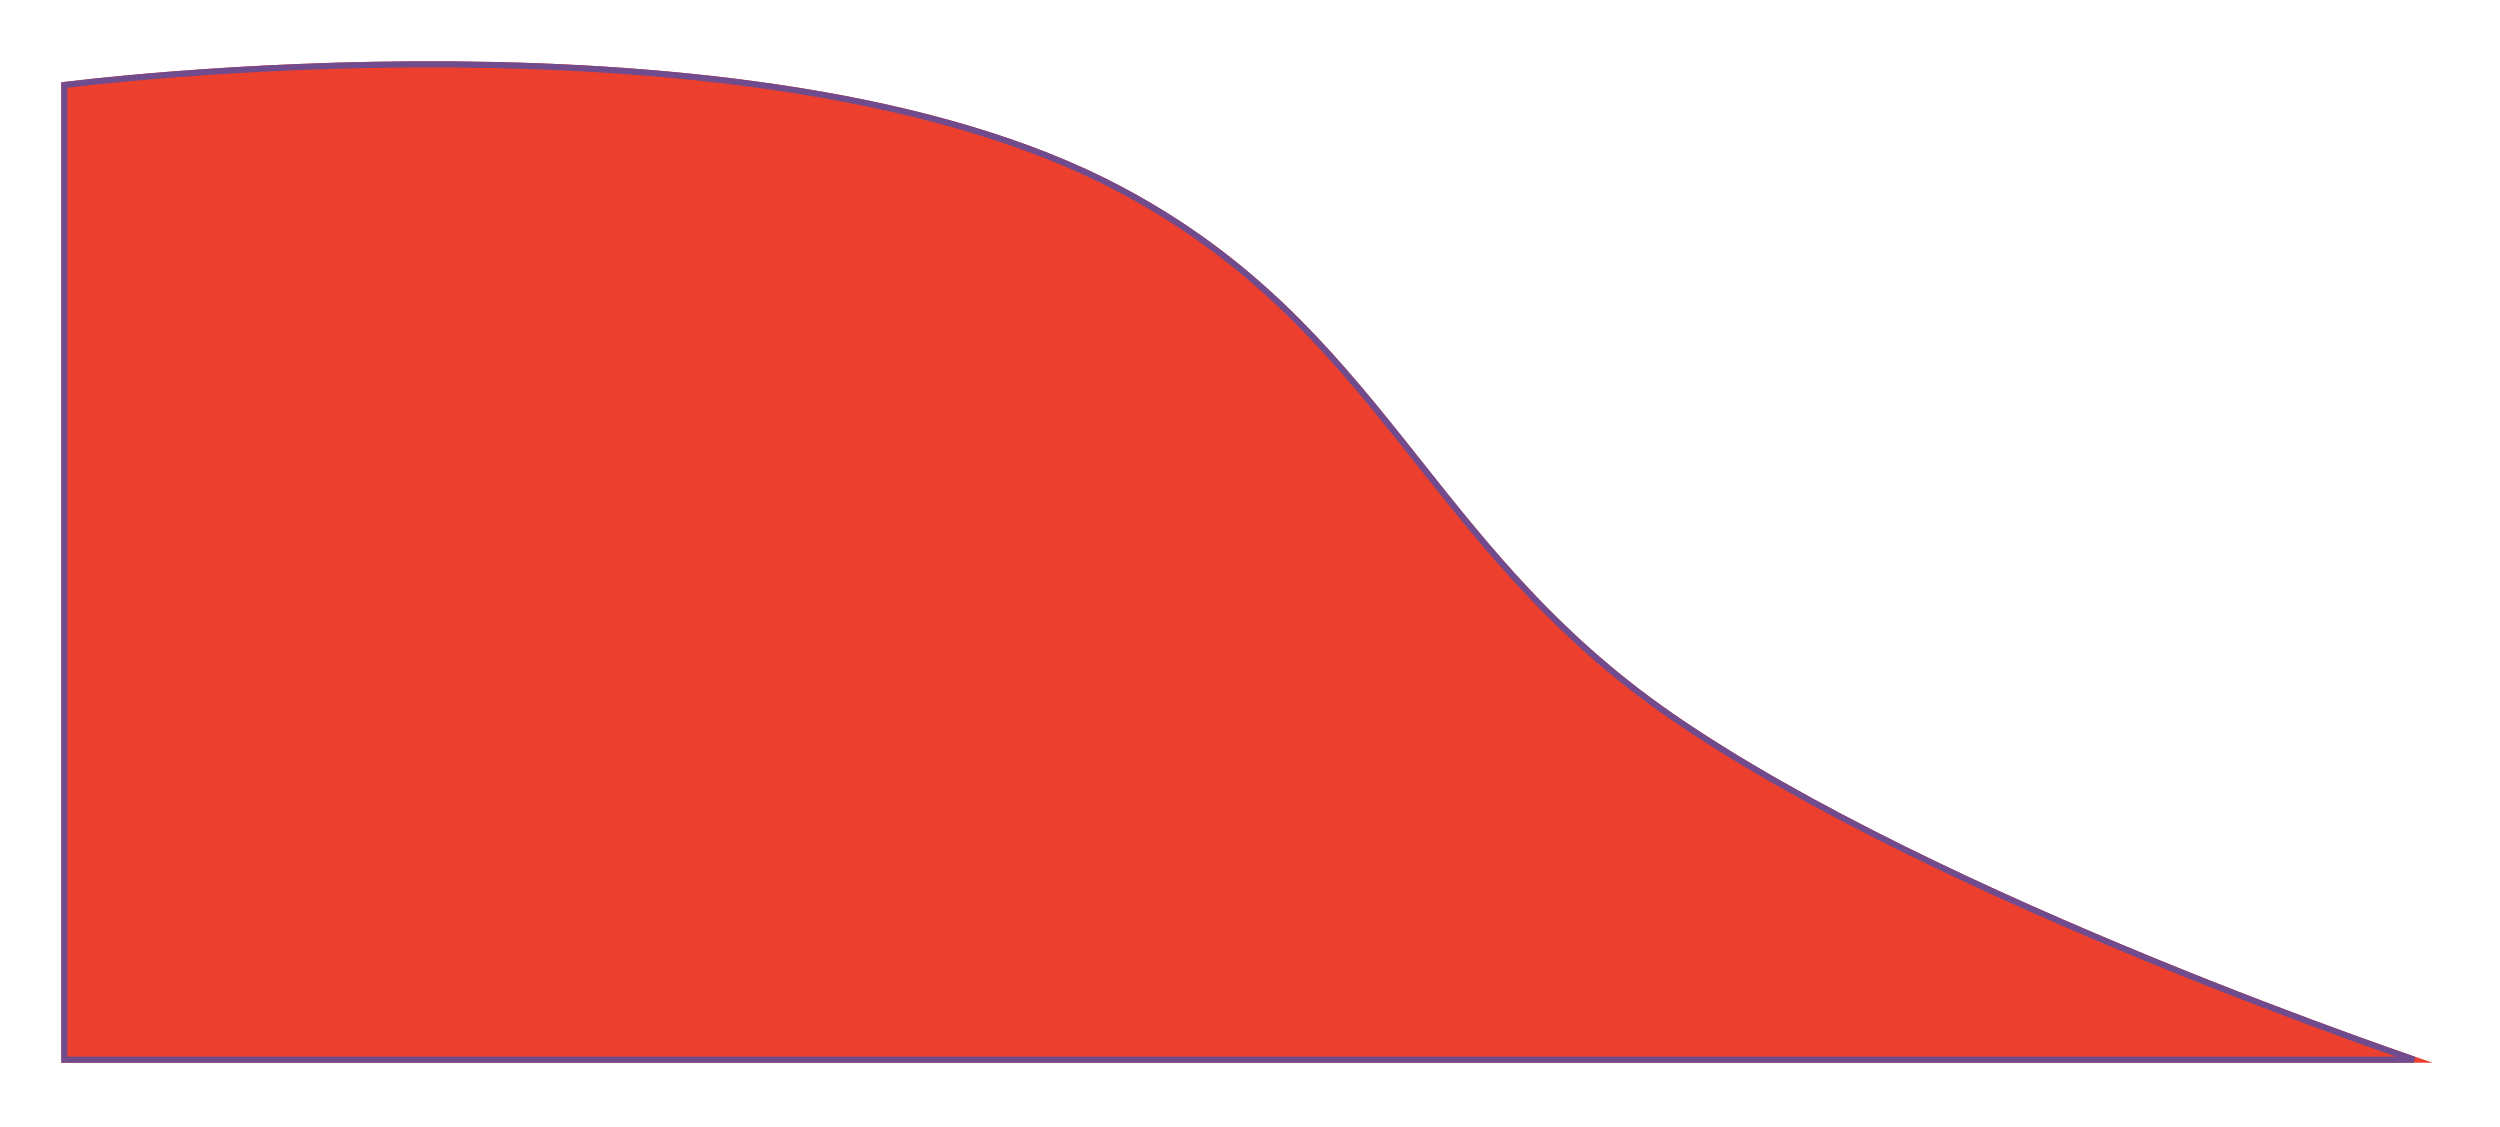 <svg width="204" height="92" viewBox="0 0 204 92" fill="none" xmlns="http://www.w3.org/2000/svg">
<g filter="url(#filter0_d_1_4226)">
<path d="M91.5 13.218C61.509 -2.677 5 4.718 5 4.718V84.718H198.5C198.5 84.718 158.426 71.363 136.5 56.218C116.5 42.404 112.977 24.601 91.5 13.218Z" fill="#EC3F2E"/>
<path d="M196.653 84.351C196.772 84.392 196.885 84.431 196.992 84.468H5.25V4.938C5.354 4.925 5.495 4.908 5.672 4.887C6.092 4.837 6.712 4.765 7.513 4.68C9.115 4.509 11.437 4.282 14.317 4.06C20.078 3.616 28.072 3.188 37.001 3.257C54.872 3.395 76.444 5.522 91.383 13.439C102.074 19.105 108.298 26.367 114.359 33.962C114.843 34.569 115.326 35.178 115.811 35.789C121.389 42.818 127.124 50.046 136.358 56.424C147.344 64.012 162.865 71.145 175.627 76.379C182.011 78.996 187.709 81.14 191.811 82.63C193.862 83.374 195.514 83.956 196.653 84.351Z" stroke="#704B8D" stroke-width="0.5" stroke-linecap="round"/>
</g>
<defs>
<filter id="filter0_d_1_4226" x="0" y="0" width="203.5" height="91.718" filterUnits="userSpaceOnUse" color-interpolation-filters="sRGB">
<feFlood flood-opacity="0" result="BackgroundImageFix"/>
<feColorMatrix in="SourceAlpha" type="matrix" values="0 0 0 0 0 0 0 0 0 0 0 0 0 0 0 0 0 0 127 0" result="hardAlpha"/>
<feOffset dy="2"/>
<feGaussianBlur stdDeviation="2.5"/>
<feComposite in2="hardAlpha" operator="out"/>
<feColorMatrix type="matrix" values="0 0 0 0 0 0 0 0 0 0 0 0 0 0 0 0 0 0 0.1 0"/>
<feBlend mode="normal" in2="BackgroundImageFix" result="effect1_dropShadow_1_4226"/>
<feBlend mode="normal" in="SourceGraphic" in2="effect1_dropShadow_1_4226" result="shape"/>
</filter>
</defs>
</svg>
